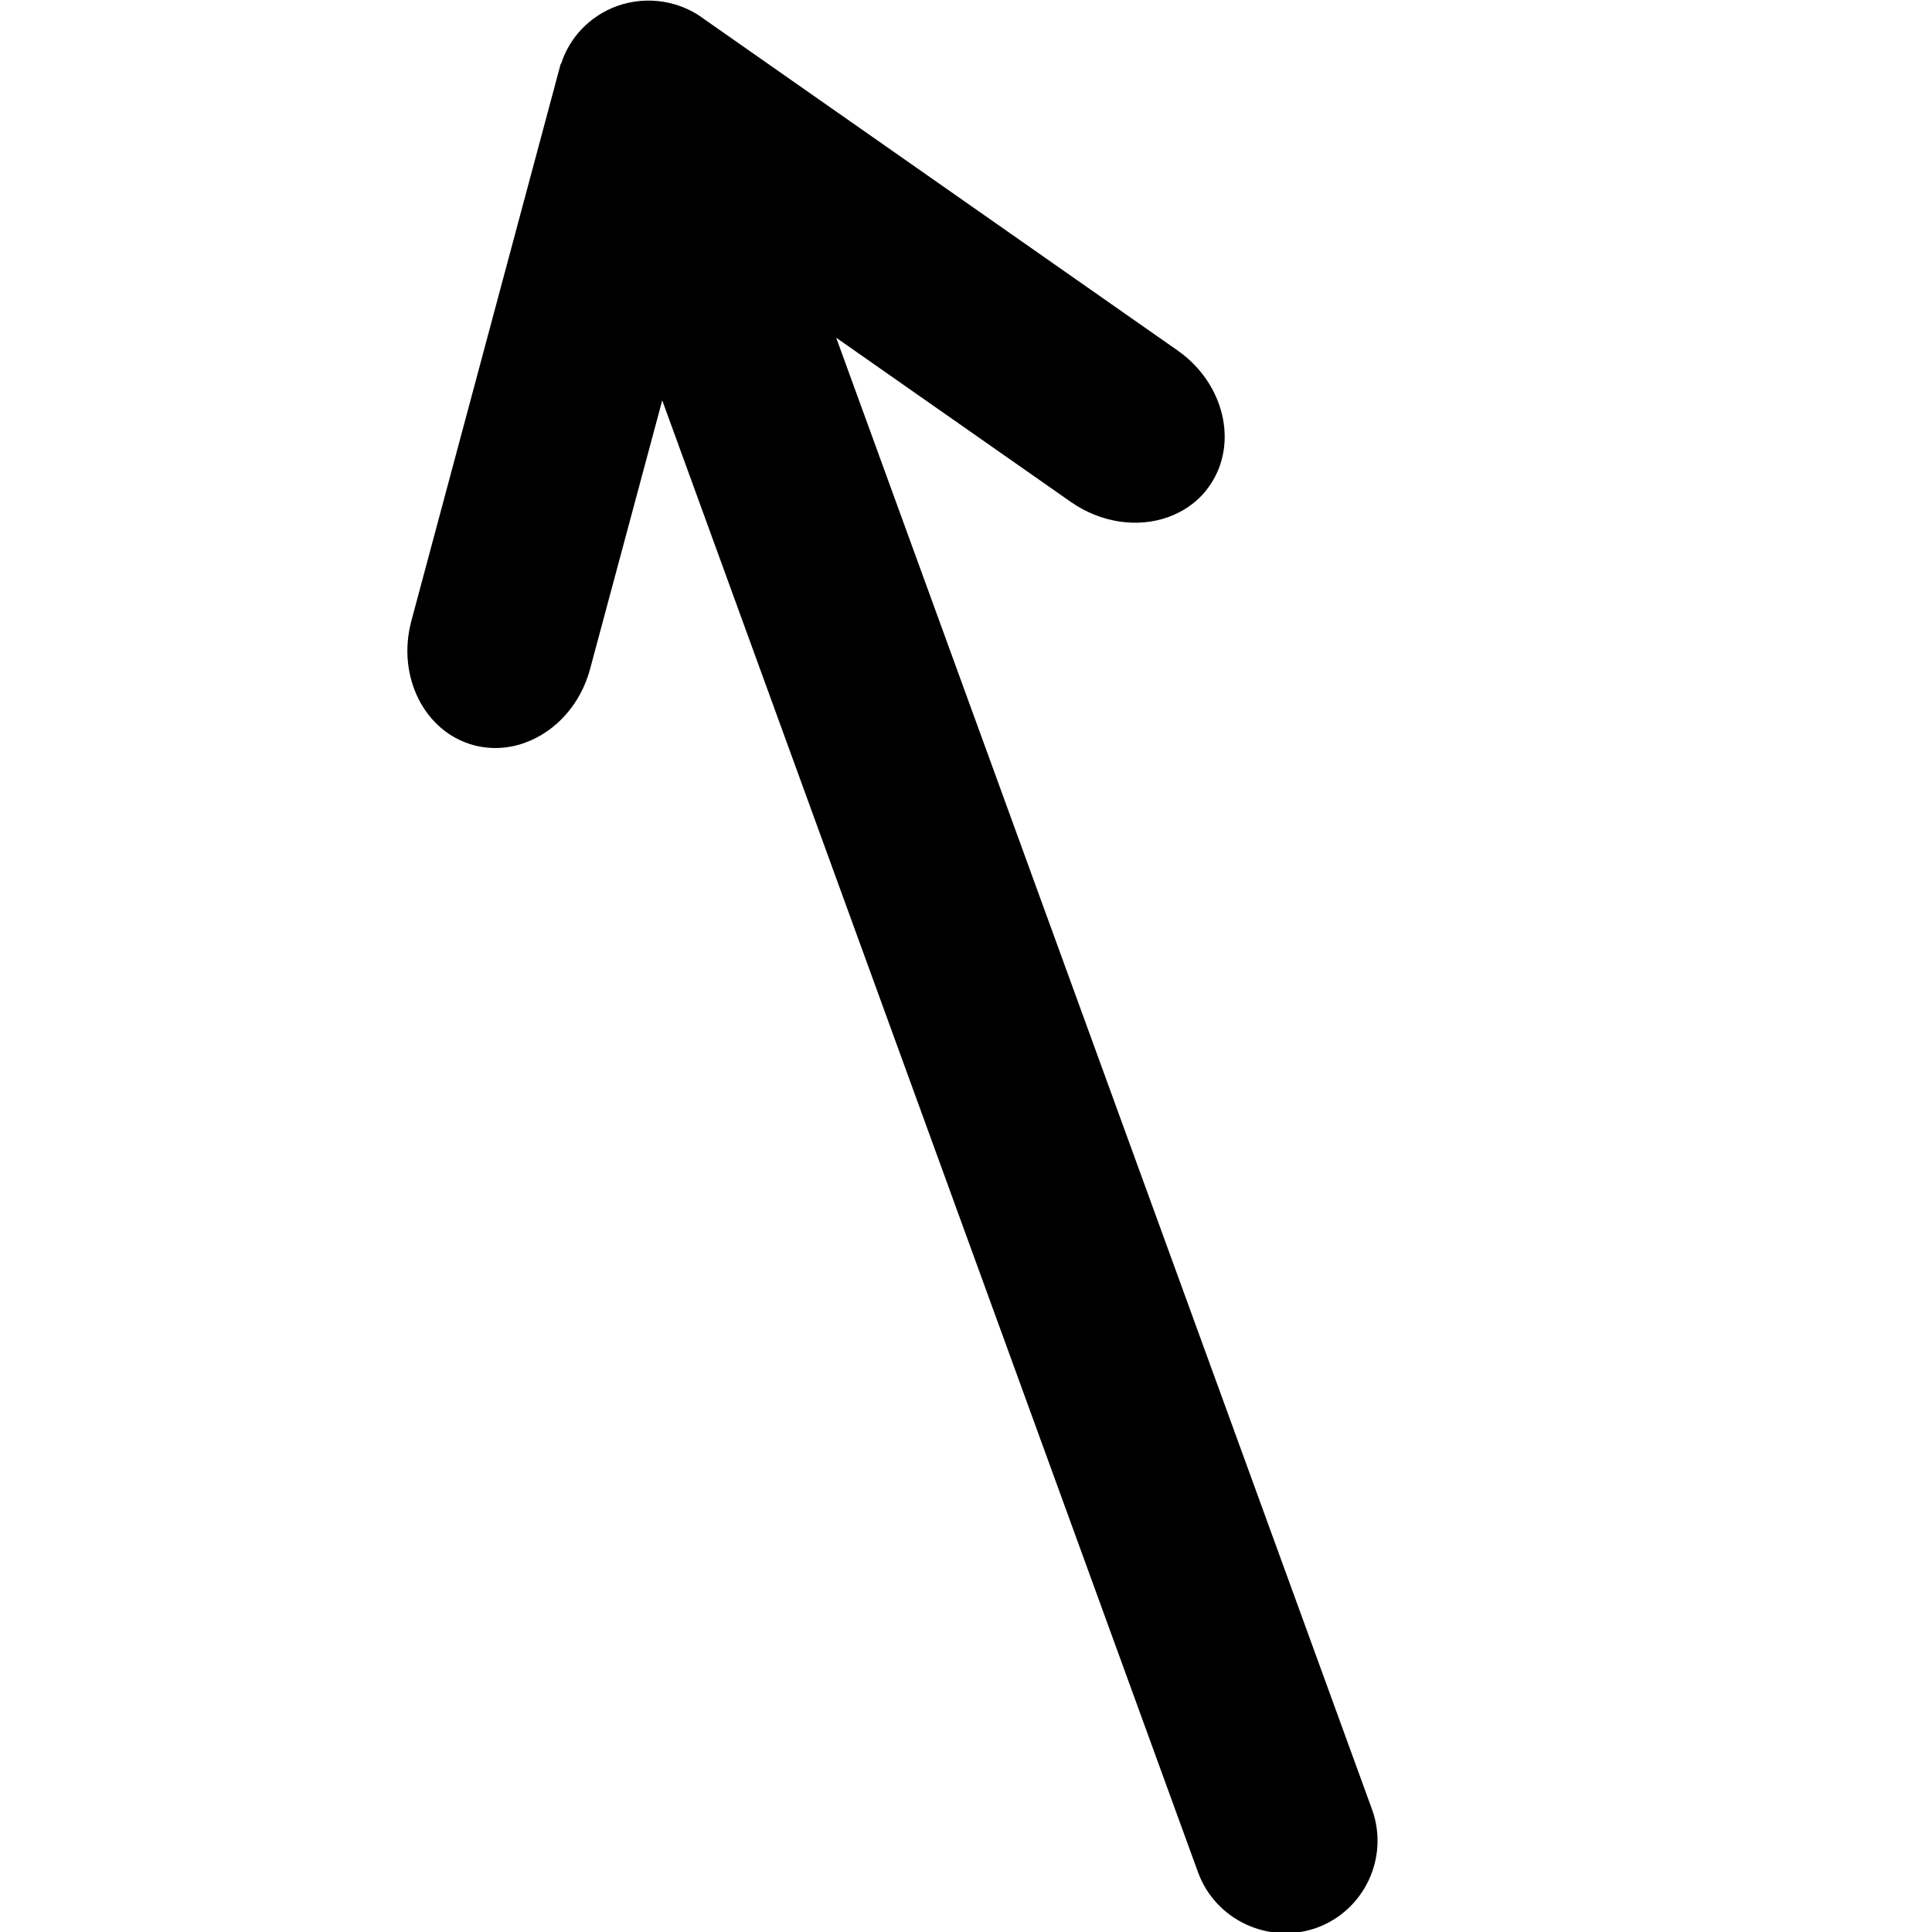 <?xml version="1.0" encoding="utf-8"?>
<!-- Generator: Adobe Illustrator 26.0.2, SVG Export Plug-In . SVG Version: 6.00 Build 0)  -->
<svg version="1.1" id="Capa_1" xmlns="http://www.w3.org/2000/svg" xmlns:xlink="http://www.w3.org/1999/xlink" x="0px" y="0px"
	 viewBox="0 0 512 512" style="enable-background:new 0 0 512 512;" xml:space="preserve">
<path d="M312.1,92.9L186.8,5.2l0,0c-6.4-4.9-15.1-6.5-23.3-3.6c-7.3,2.7-12.6,8.4-14.8,15.3l-0.1,0l-39.6,147.7
	c-3.9,14.7,3.5,29.4,16.6,32.9c4.6,1.2,9.3,0.9,13.6-0.7c8-2.9,14.7-10.1,17.2-19.6l19.1-71.1l142,390.1
	c4.6,12.6,18.7,19.2,31.4,14.7l0,0c12.7-4.6,19.3-18.7,14.7-31.4l-142-390l62.3,43.6c8.1,5.6,17.8,6.8,25.8,3.9
	c4.3-1.6,8.1-4.3,10.8-8.2C328.3,117.7,324.5,101.6,312.1,92.9z"/>
</svg>
